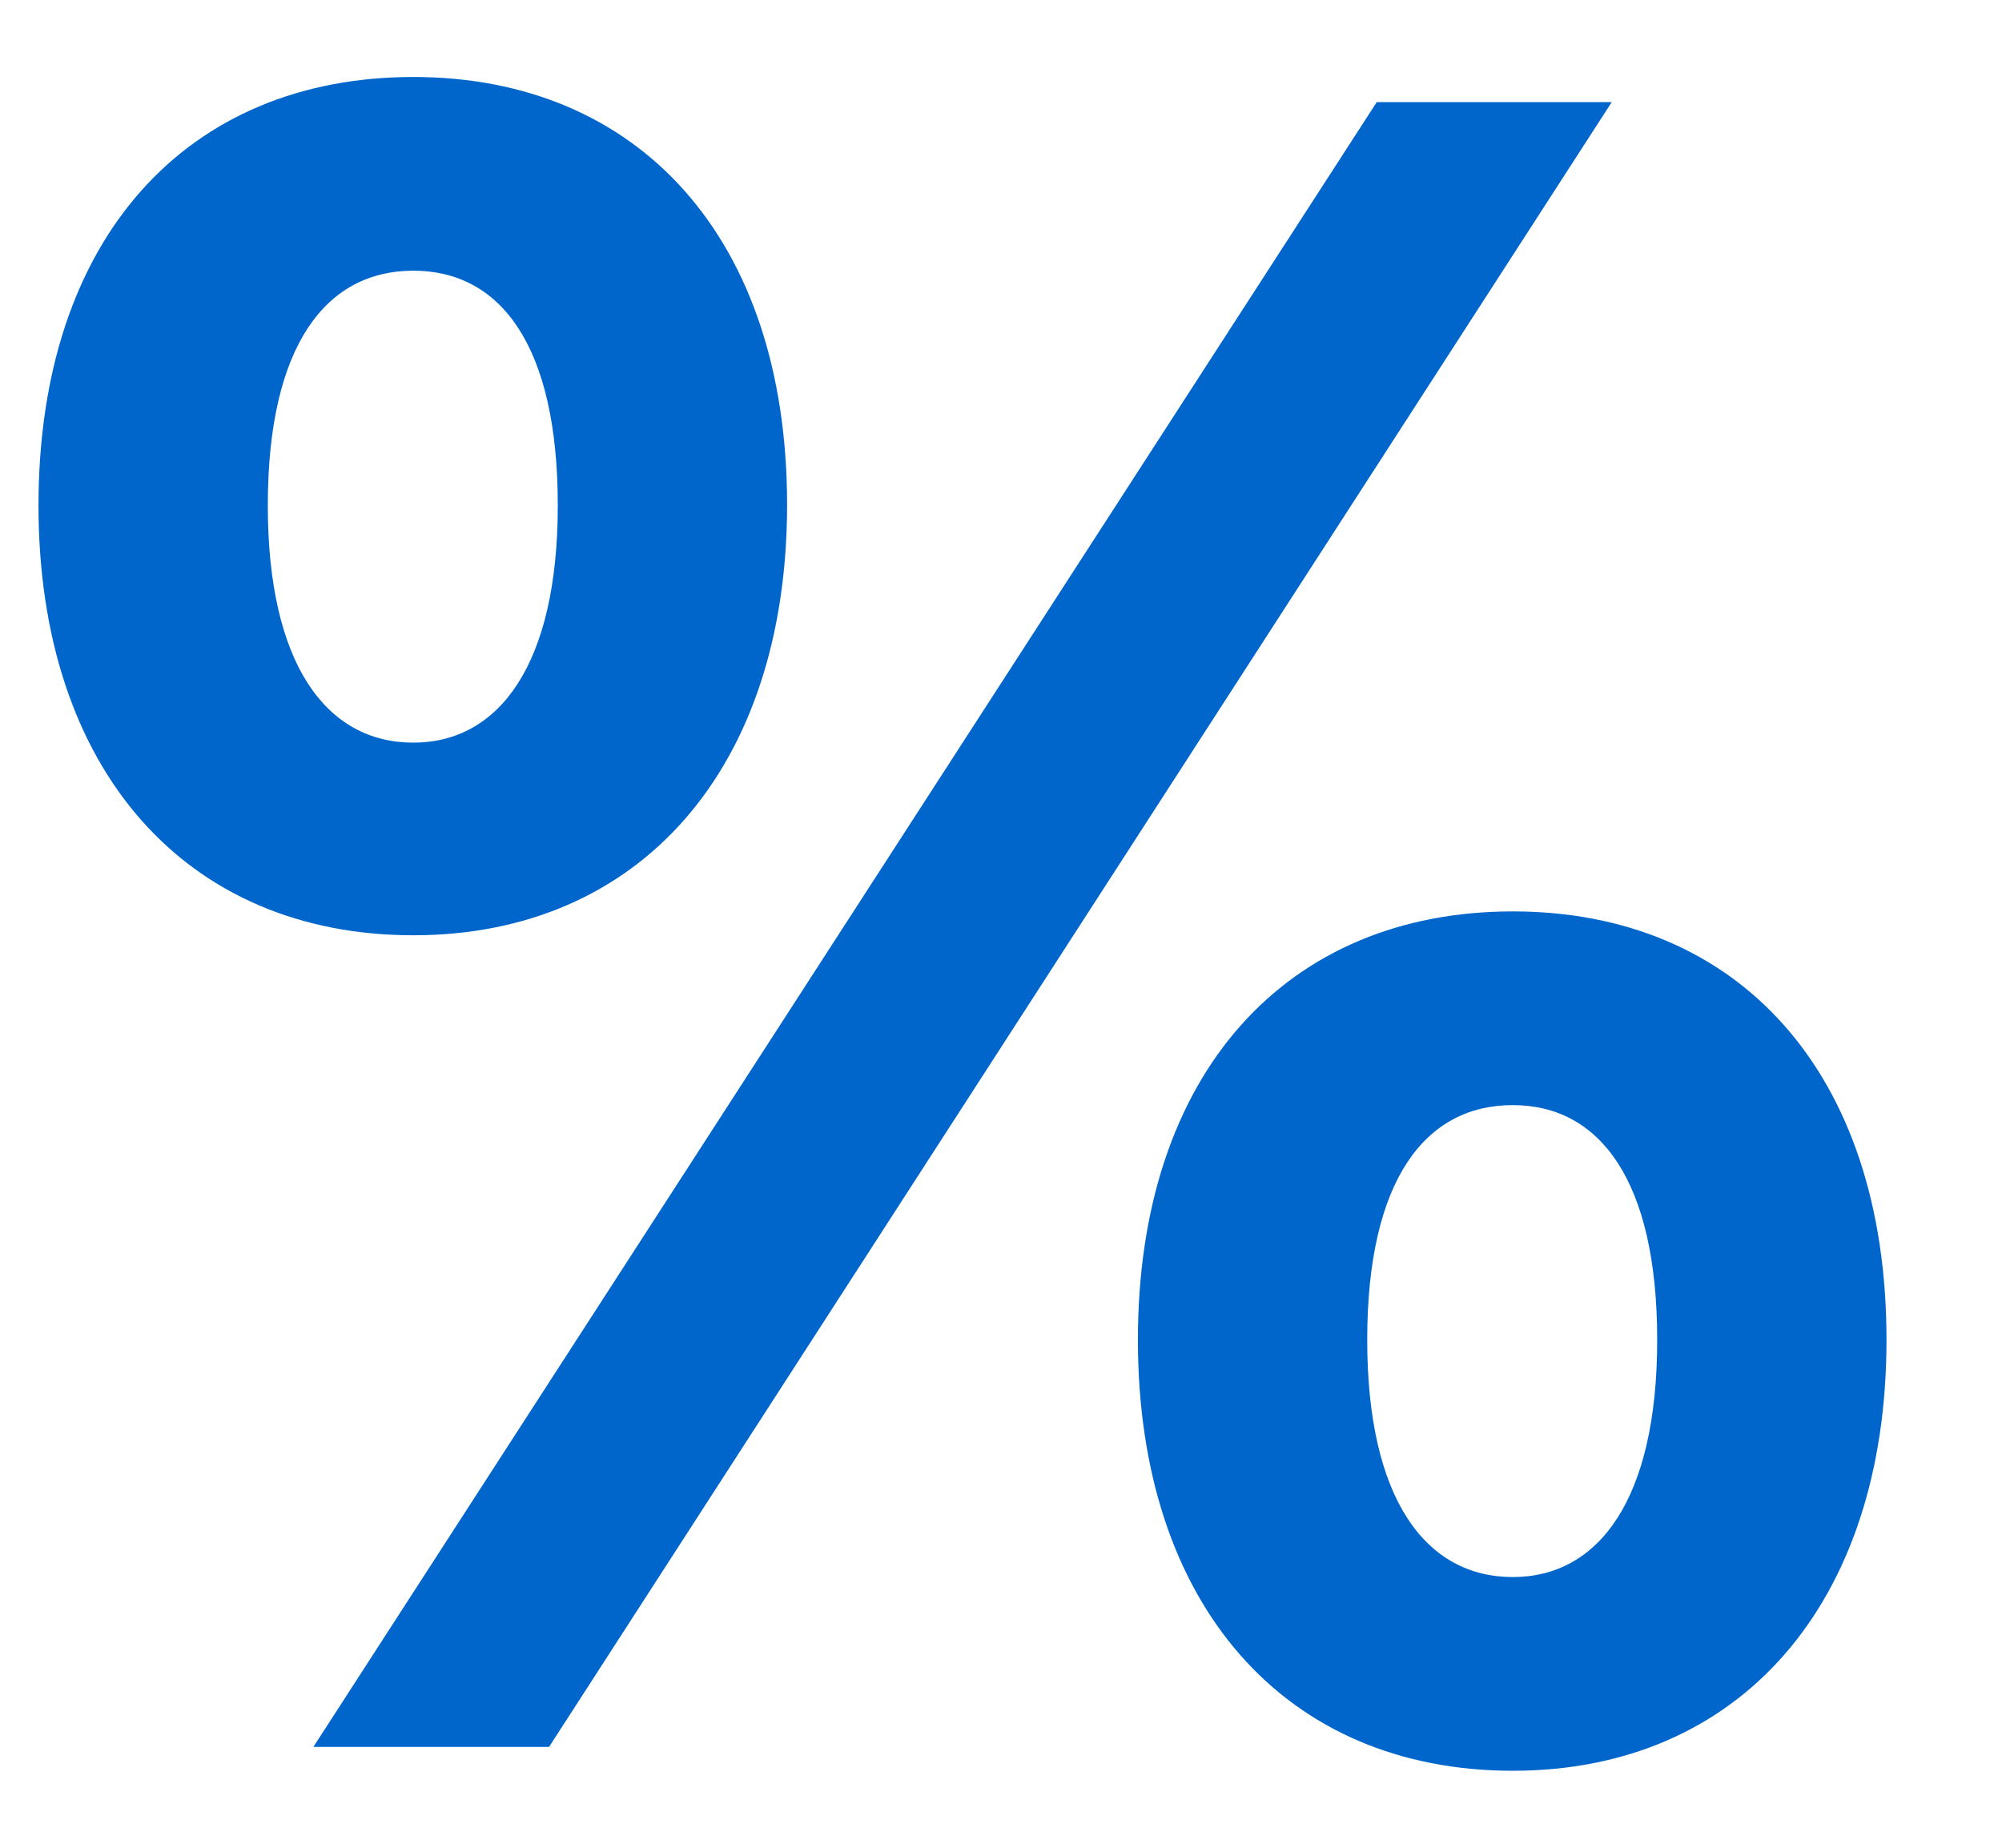 <svg width="13" height="12" xmlns="http://www.w3.org/2000/svg"><path d="M2.684 6.074c1.467 0 2.427-1.08 2.427-2.798C5.11 1.544 4.144.5 2.684.5 1.216.5.25 1.544.25 3.283c0 1.718.96 2.791 2.434 2.791zm.882 5.27l6.9-10.681H8.94L2.035 11.345h1.53zm-.882-6.521c-.565 0-.945-.51-.945-1.54 0-1.043.38-1.525.945-1.525.564 0 .938.482.938 1.525 0 1.03-.38 1.54-.938 1.54zm7.14 6.677c1.467 0 2.426-1.08 2.426-2.798 0-1.74-.966-2.783-2.427-2.783-1.467 0-2.434 1.05-2.434 2.783 0 1.725.96 2.798 2.434 2.798zm0-1.258c-.565 0-.946-.504-.946-1.54 0-1.044.38-1.525.945-1.525s.938.489.938 1.525-.38 1.54-.938 1.54z" fill="#06C"/></svg>